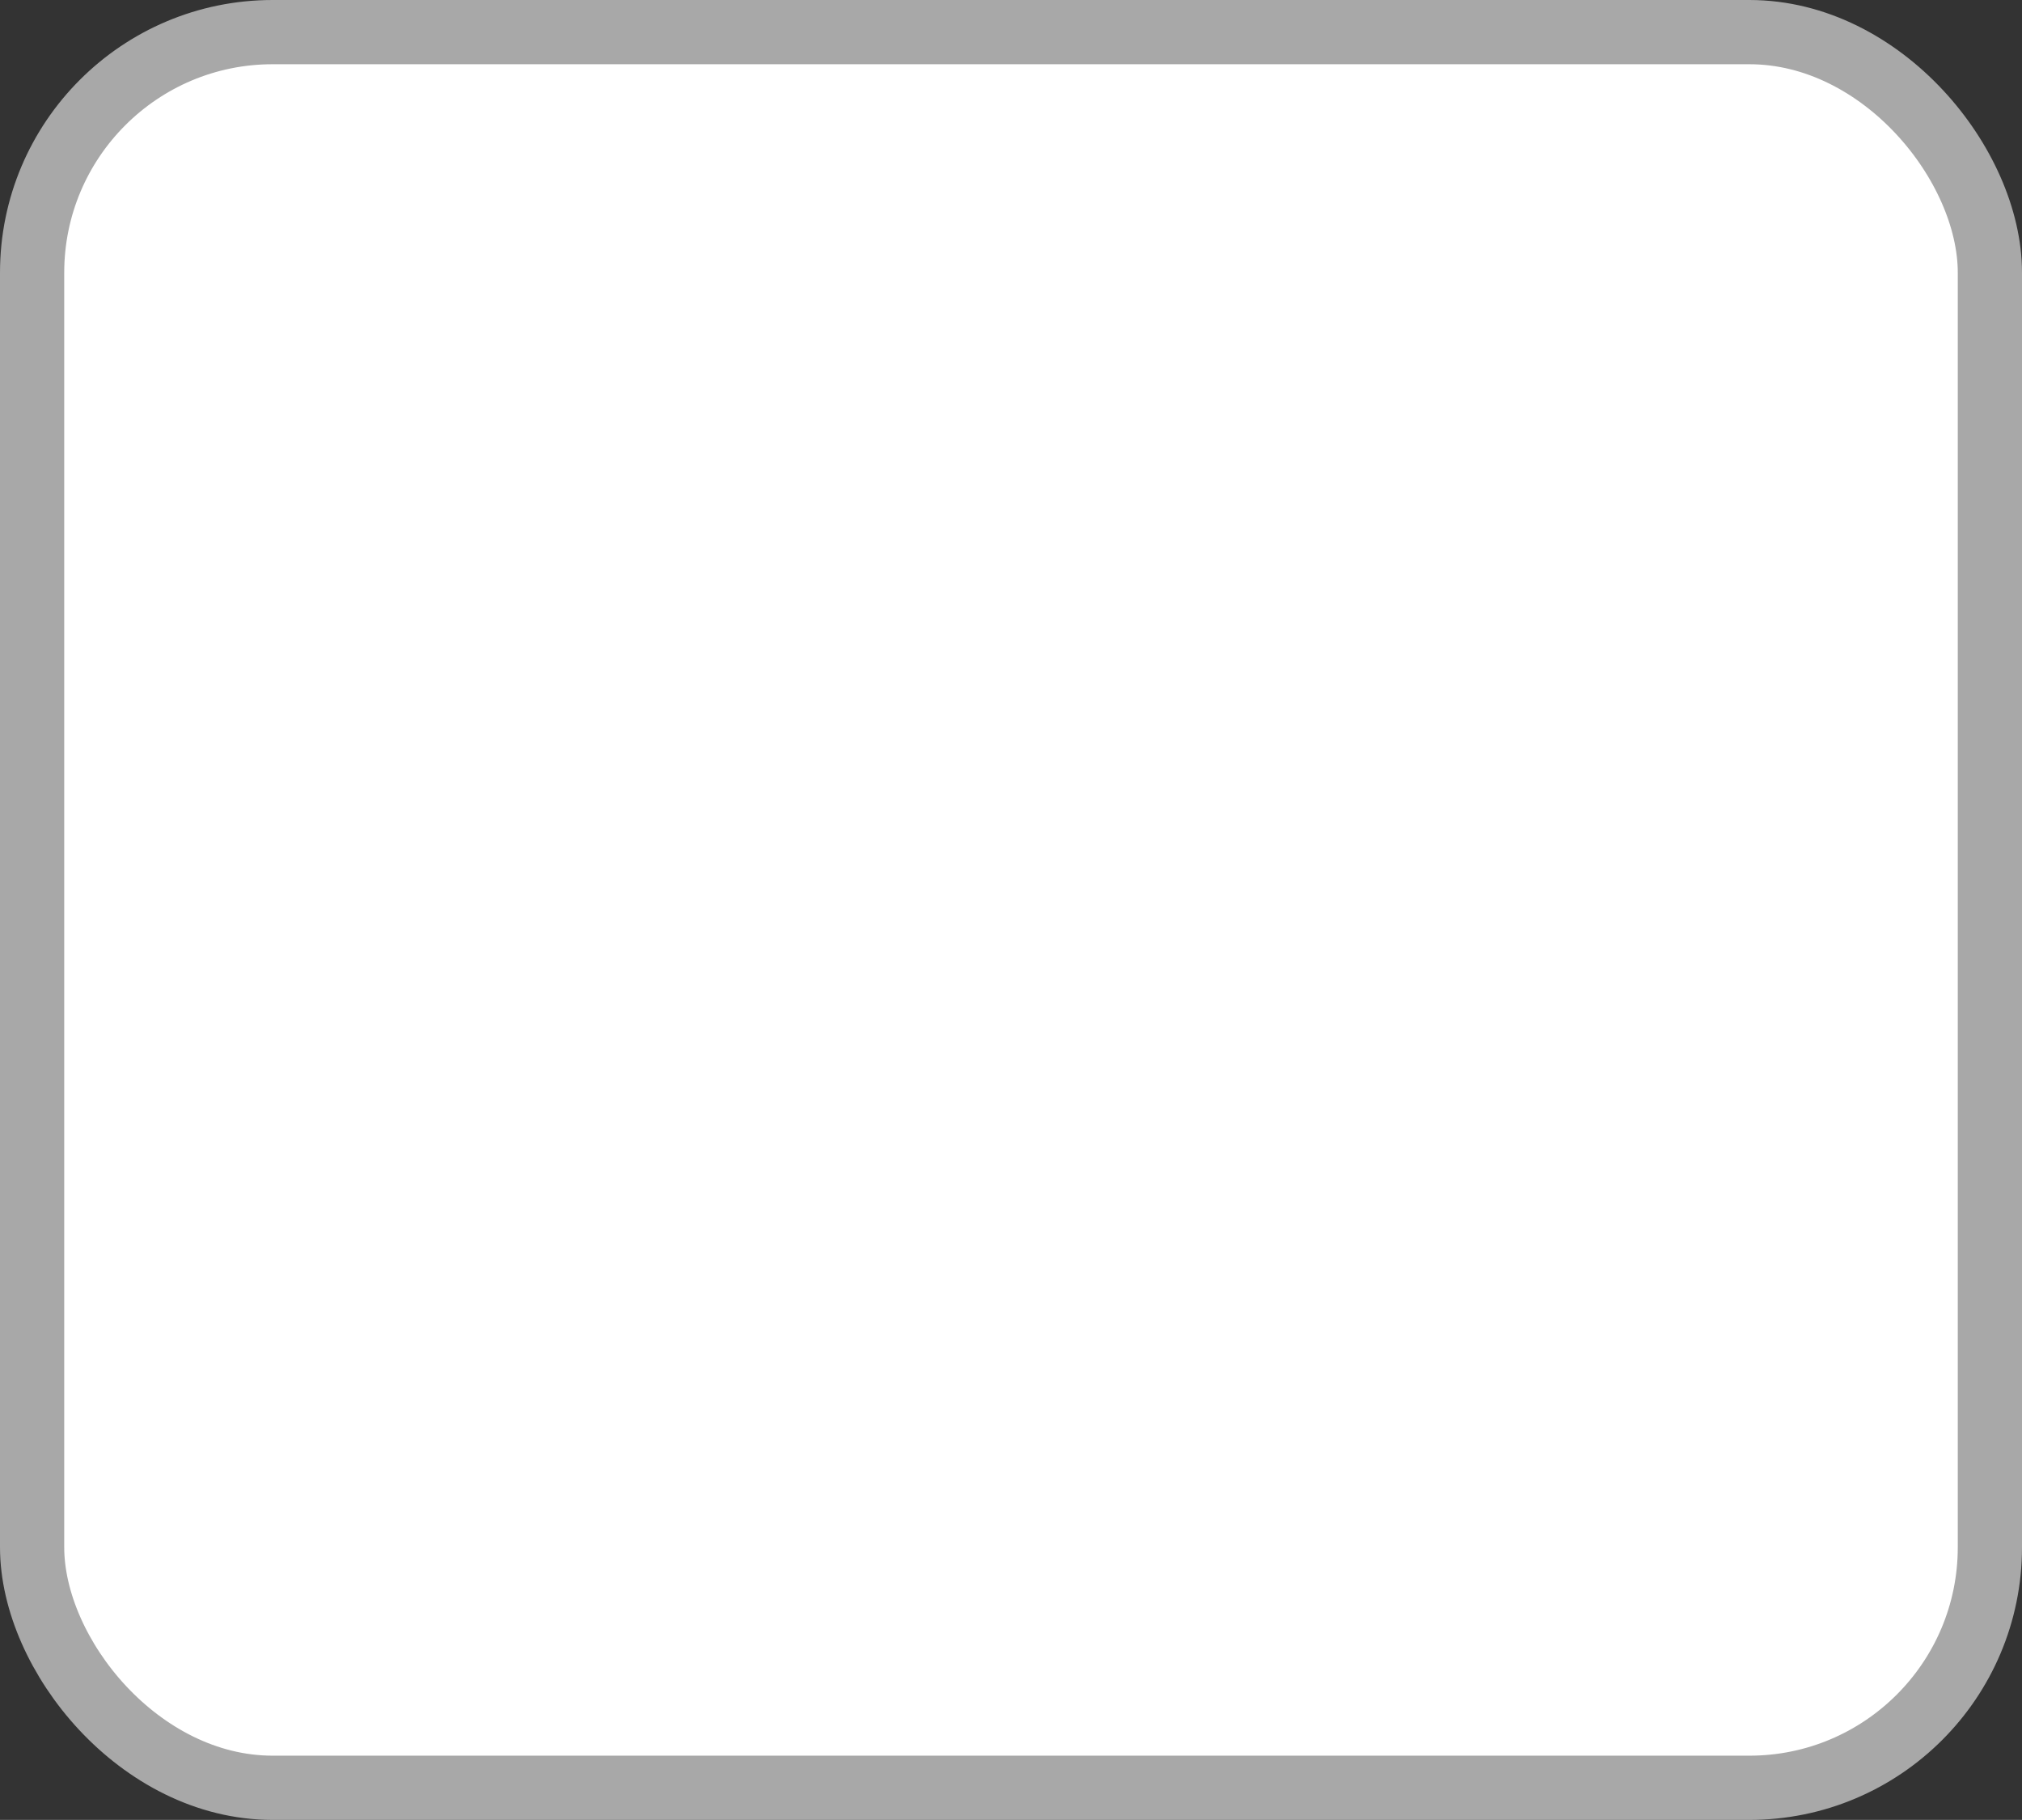<svg id="Calque_1" data-name="Calque 1" xmlns="http://www.w3.org/2000/svg" viewBox="0 0 62.97 56.67"><rect x="0" y="0" width="62.97" height="56.67" fill="#333333" stroke="none"/><defs><style>.cls-1{fill:#fff;stroke:#a8a8a8;stroke-miterlimit:10;stroke-width:2px;}</style></defs><title>icon</title><rect class="cls-1" x="1" y="1" width="60.97" height="54.67" rx="7.49" ry="7.49"/></svg>